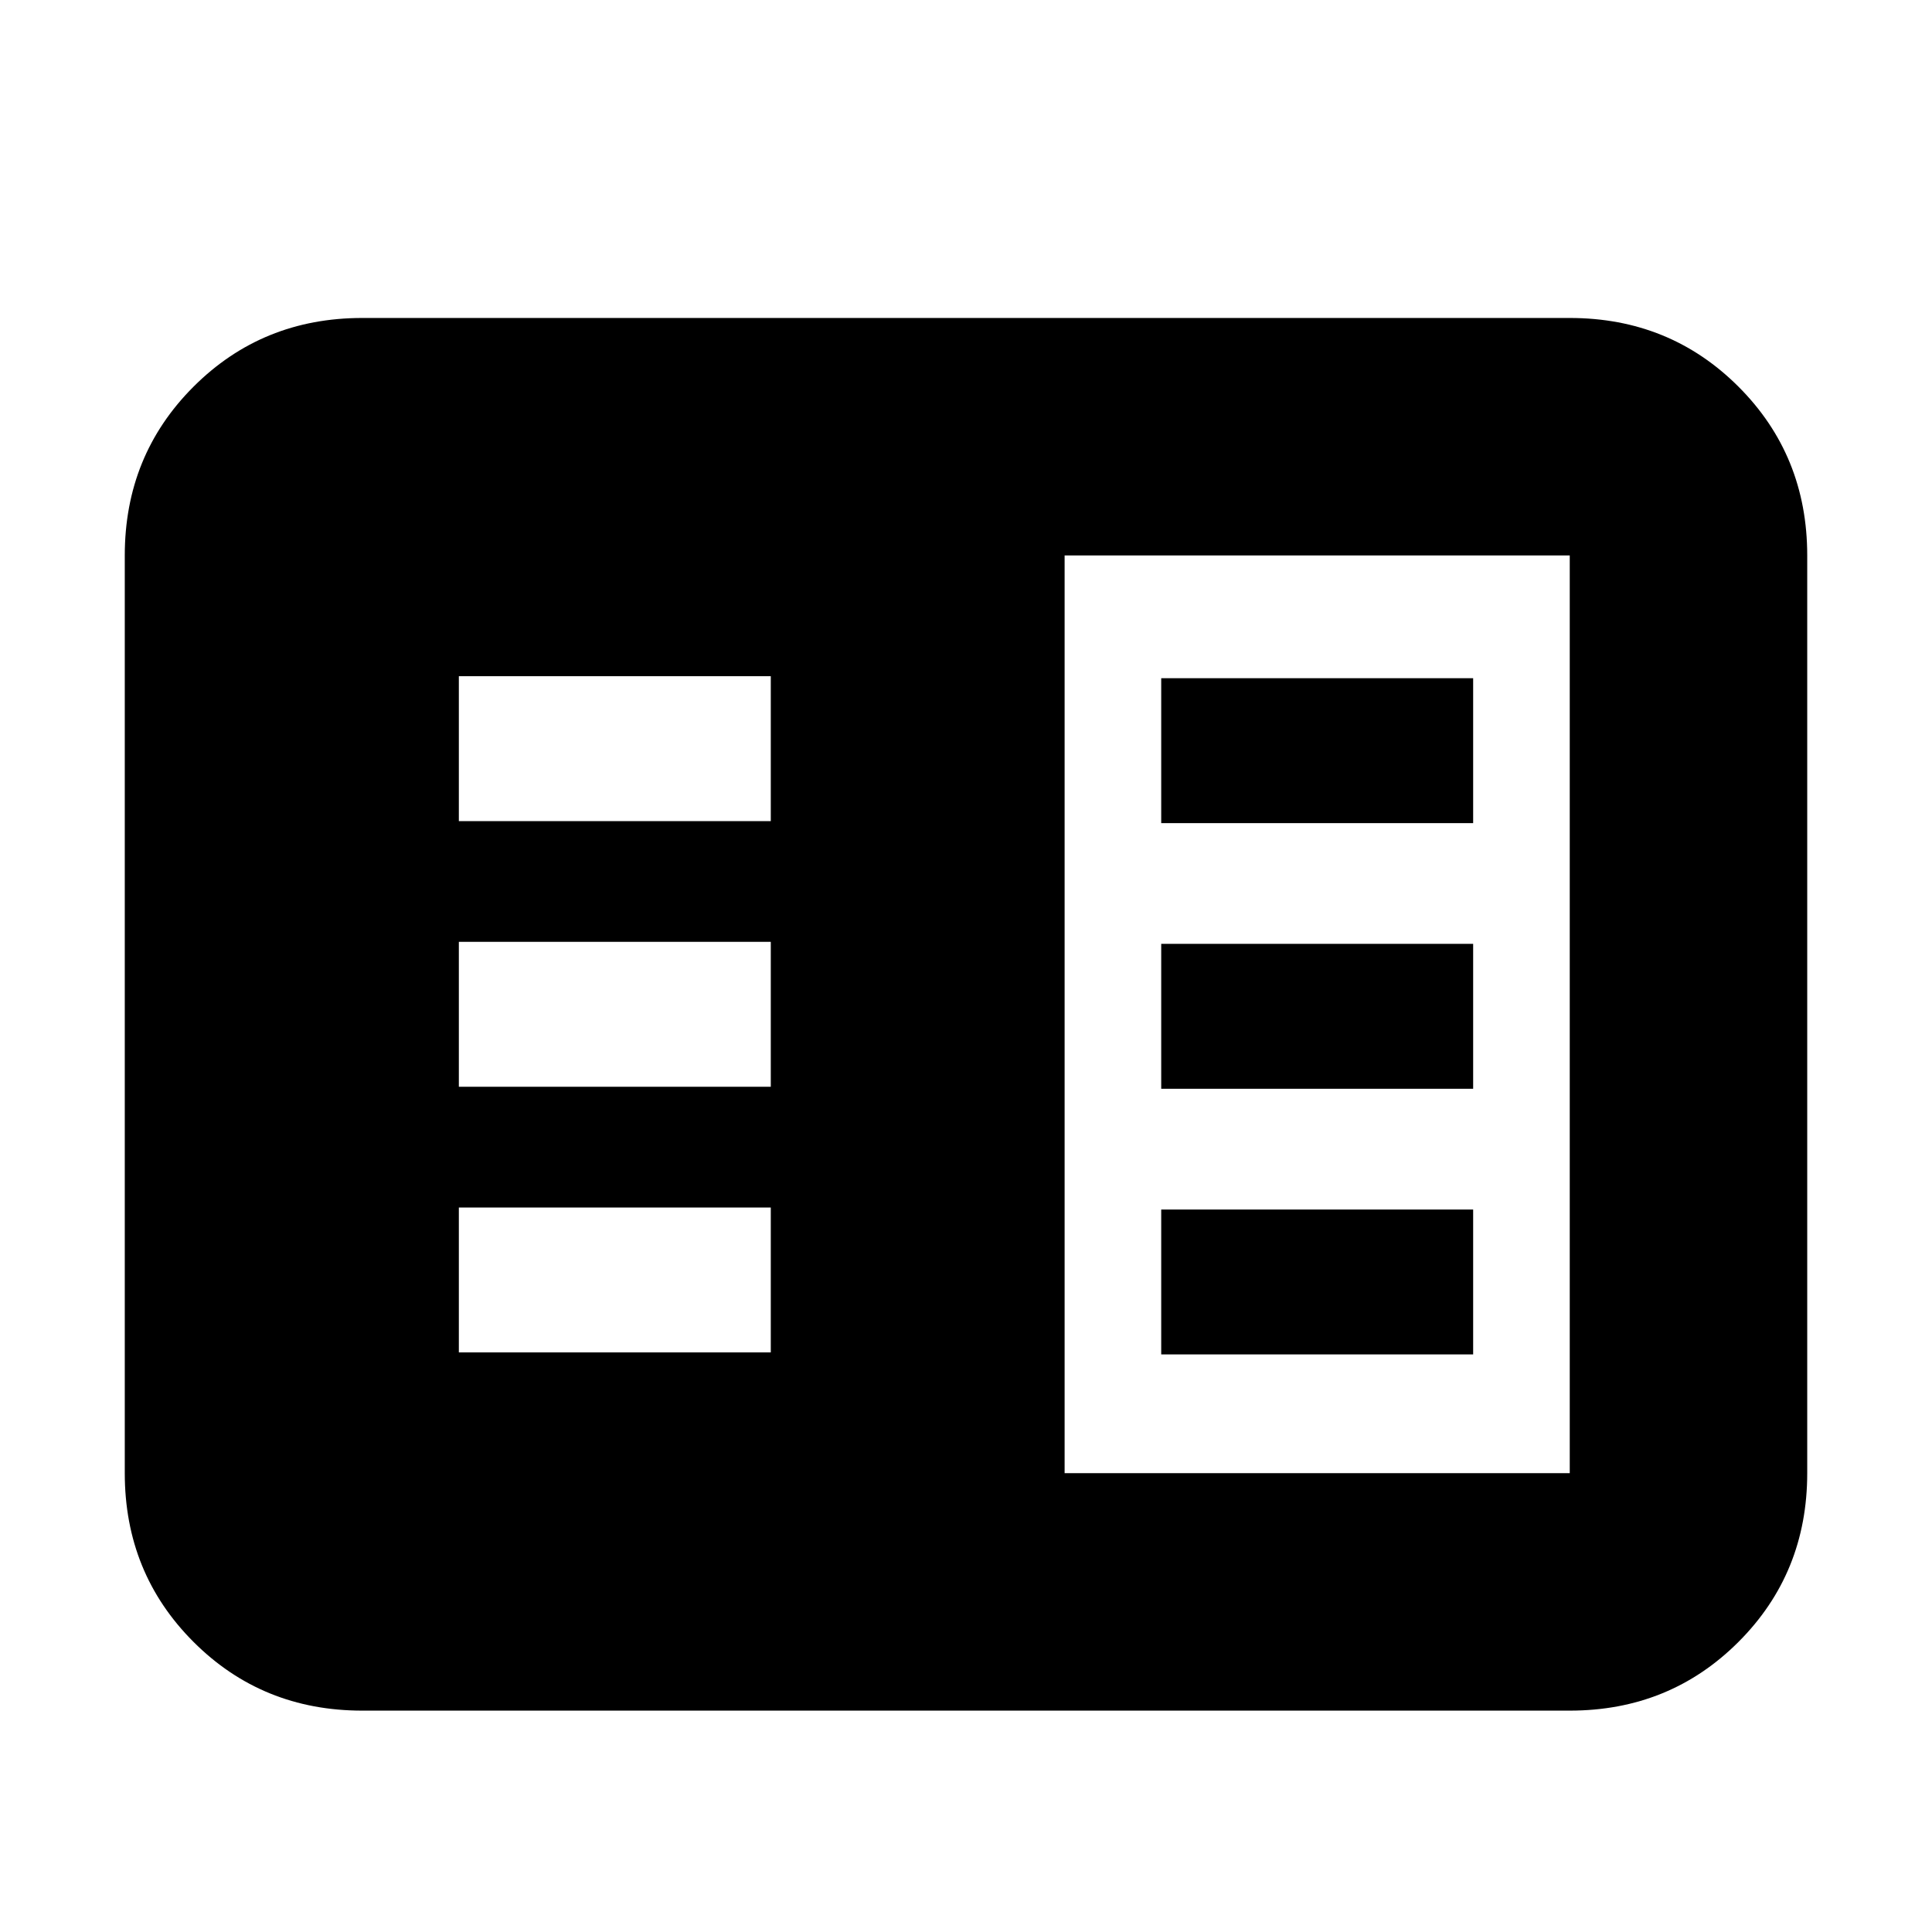 <svg xmlns="http://www.w3.org/2000/svg" height="20" viewBox="0 -960 960 960" width="20"><path d="M180-110q-49.7 0-83.85-34.15Q62-178.3 62-228v-456q0-49.7 34.15-83.85Q130.3-802 180-802h600q49.7 0 83.85 34.15Q898-733.7 898-684v456q0 49.7-34.15 83.85Q829.7-110 780-110H180Zm349-118h251v-456H529v456Zm-301-60h155v-72H228v72Zm0-132h155v-72H228v72Zm0-132h155v-72H228v72Zm349 265h155v-72H577v72Zm0-132h155v-72H577v72Zm0-132h155v-72H577v72Z"/></svg>